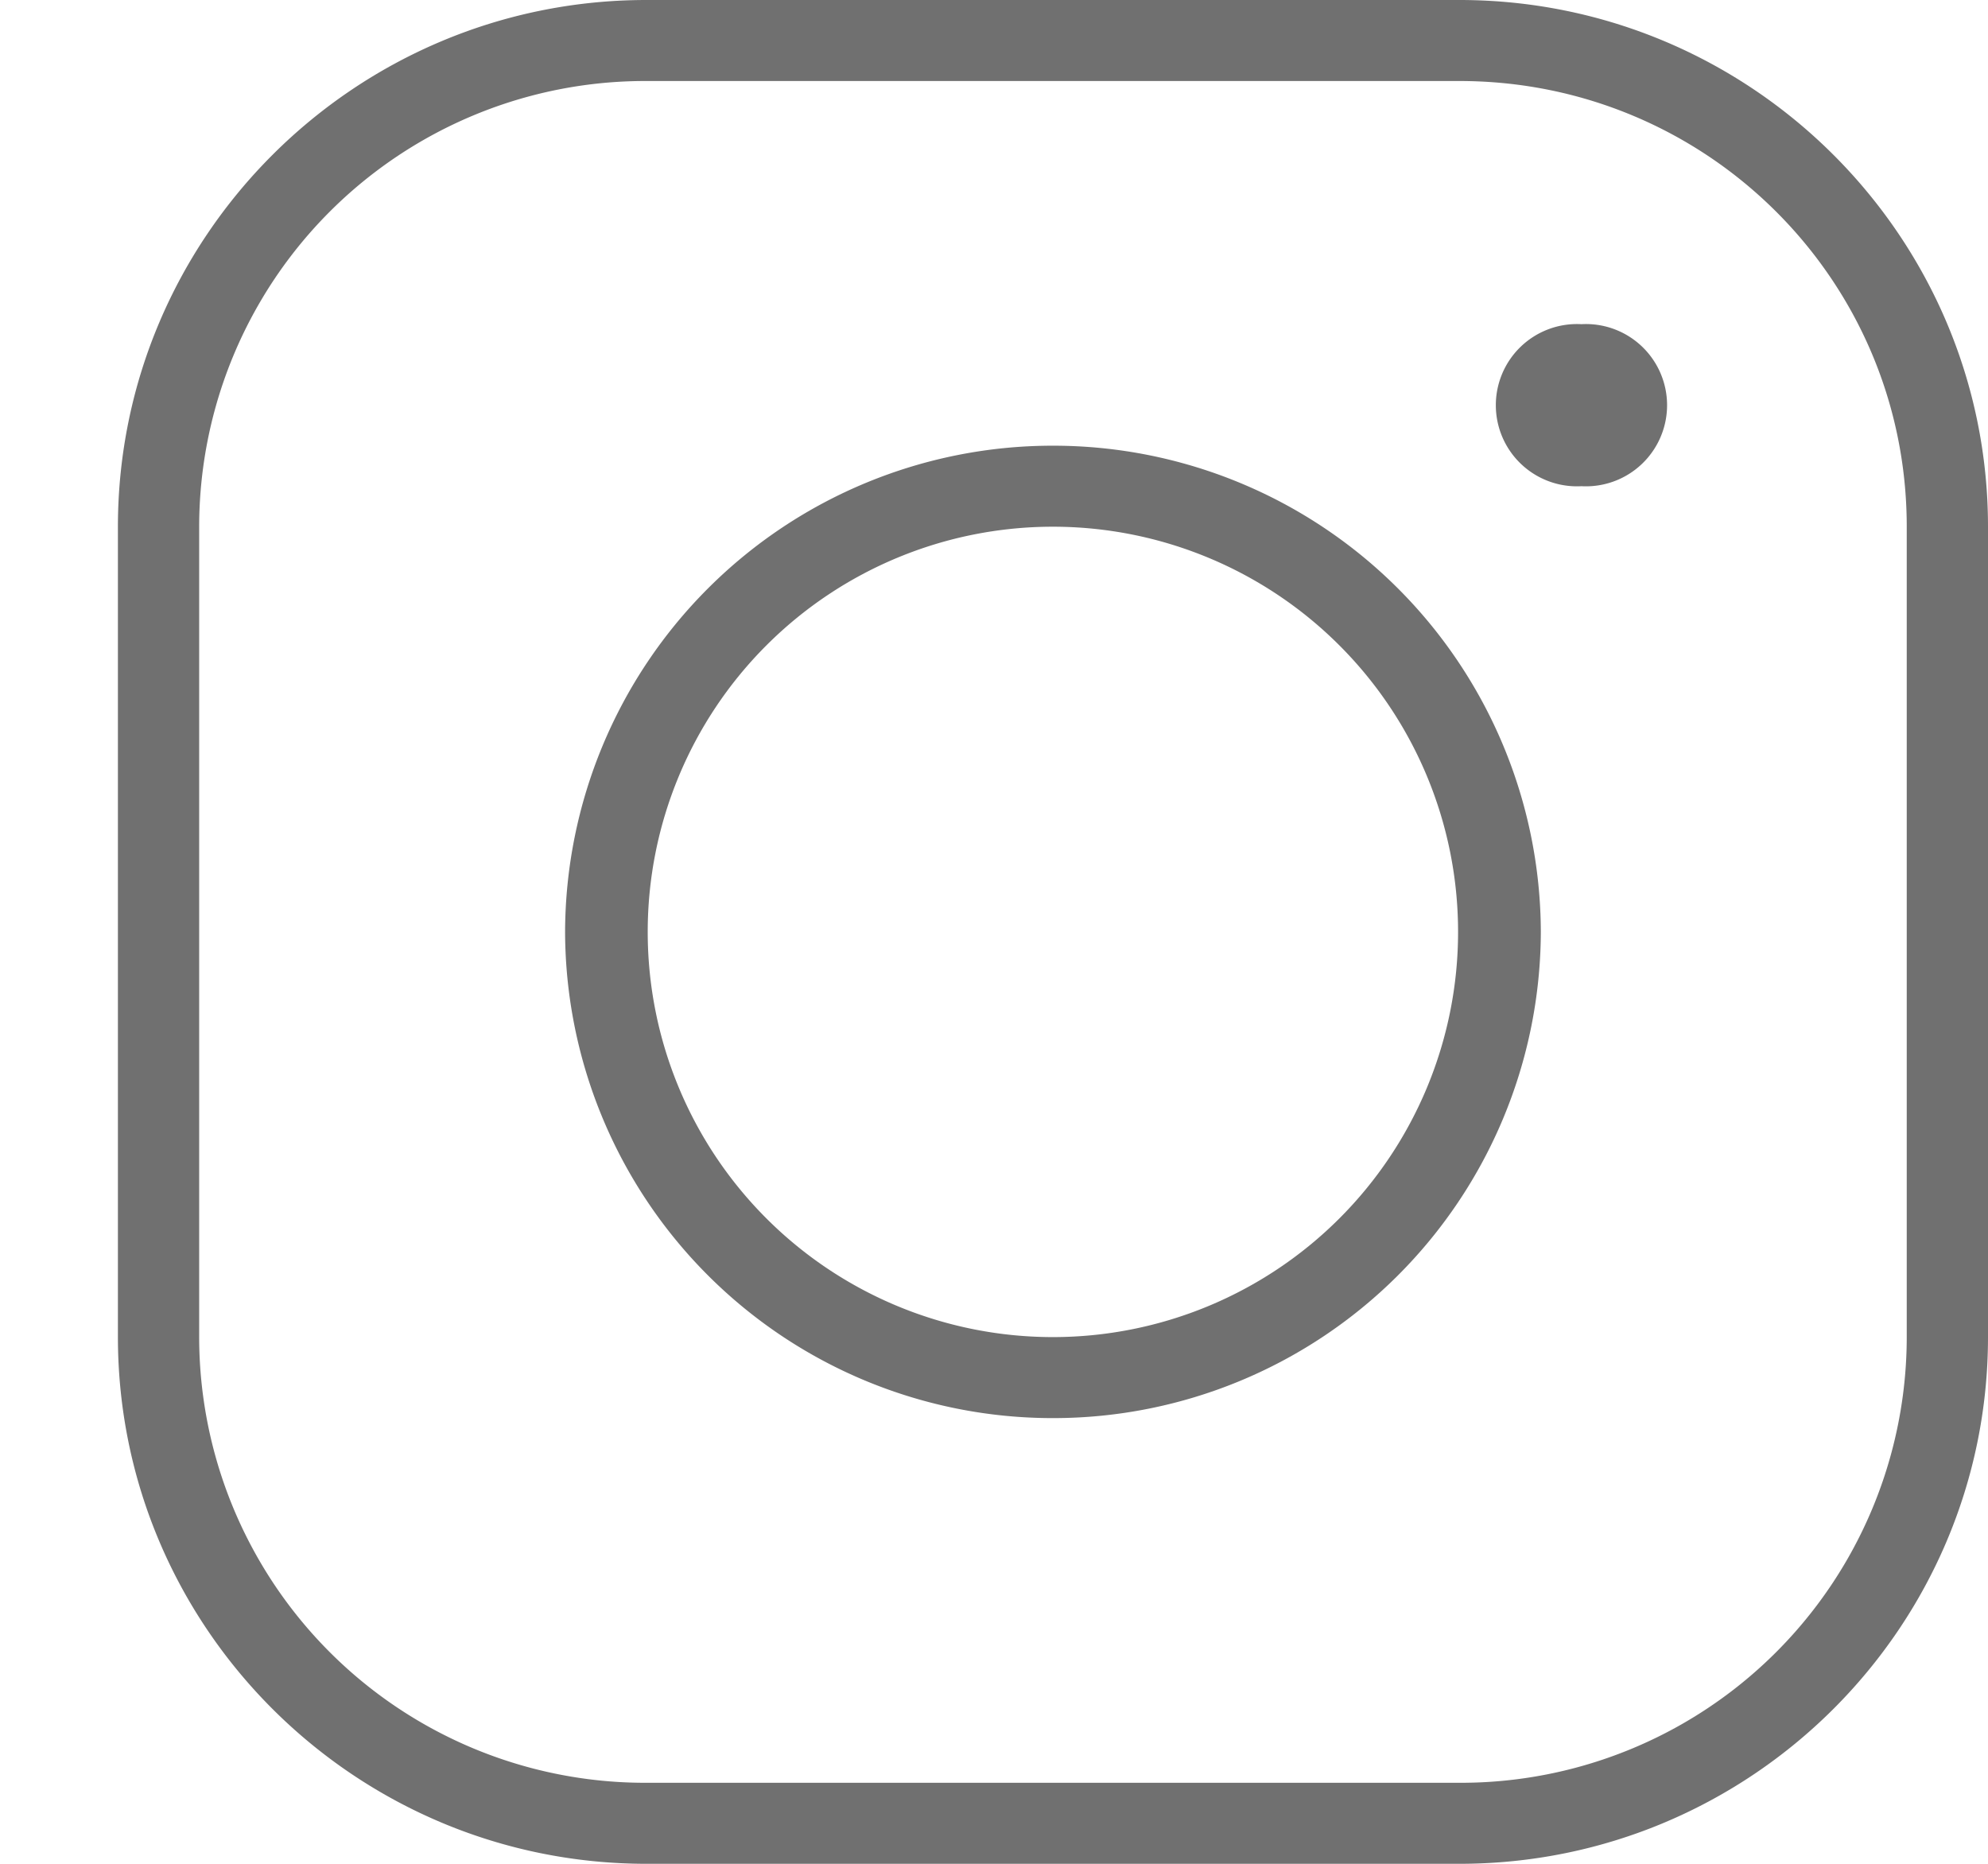 <svg xmlns="http://www.w3.org/2000/svg" width="16" height="15" viewBox="0 0 16 15">
    <path fill="#707070" fill-rule="nonzero" d="M5.203 0C2.857 0 .949 1.902.949 4.24v6.52c0 2.338 1.908 4.24 4.254 4.24h6.543C14.092 15 16 13.098 16 10.76V4.24C16 1.901 14.092 0 11.746 0H5.203zm0 .652h6.543c1.992 0 3.6 1.603 3.6 3.587v6.522a3.589 3.589 0 0 1-3.6 3.587H5.203a3.589 3.589 0 0 1-3.6-3.587V4.239a3.589 3.589 0 0 1 3.6-3.587zm7.525 1.957a.653.653 0 1 0 0 1.304.653.653 0 1 0 0-1.304zm-4.254.978A3.924 3.924 0 0 0 4.548 7.5a3.924 3.924 0 0 0 3.926 3.913A3.924 3.924 0 0 0 12.401 7.5a3.924 3.924 0 0 0-3.927-3.913zm0 .652a3.261 3.261 0 1 1 0 6.522 3.261 3.261 0 1 1 0-6.522z"/>
</svg>
